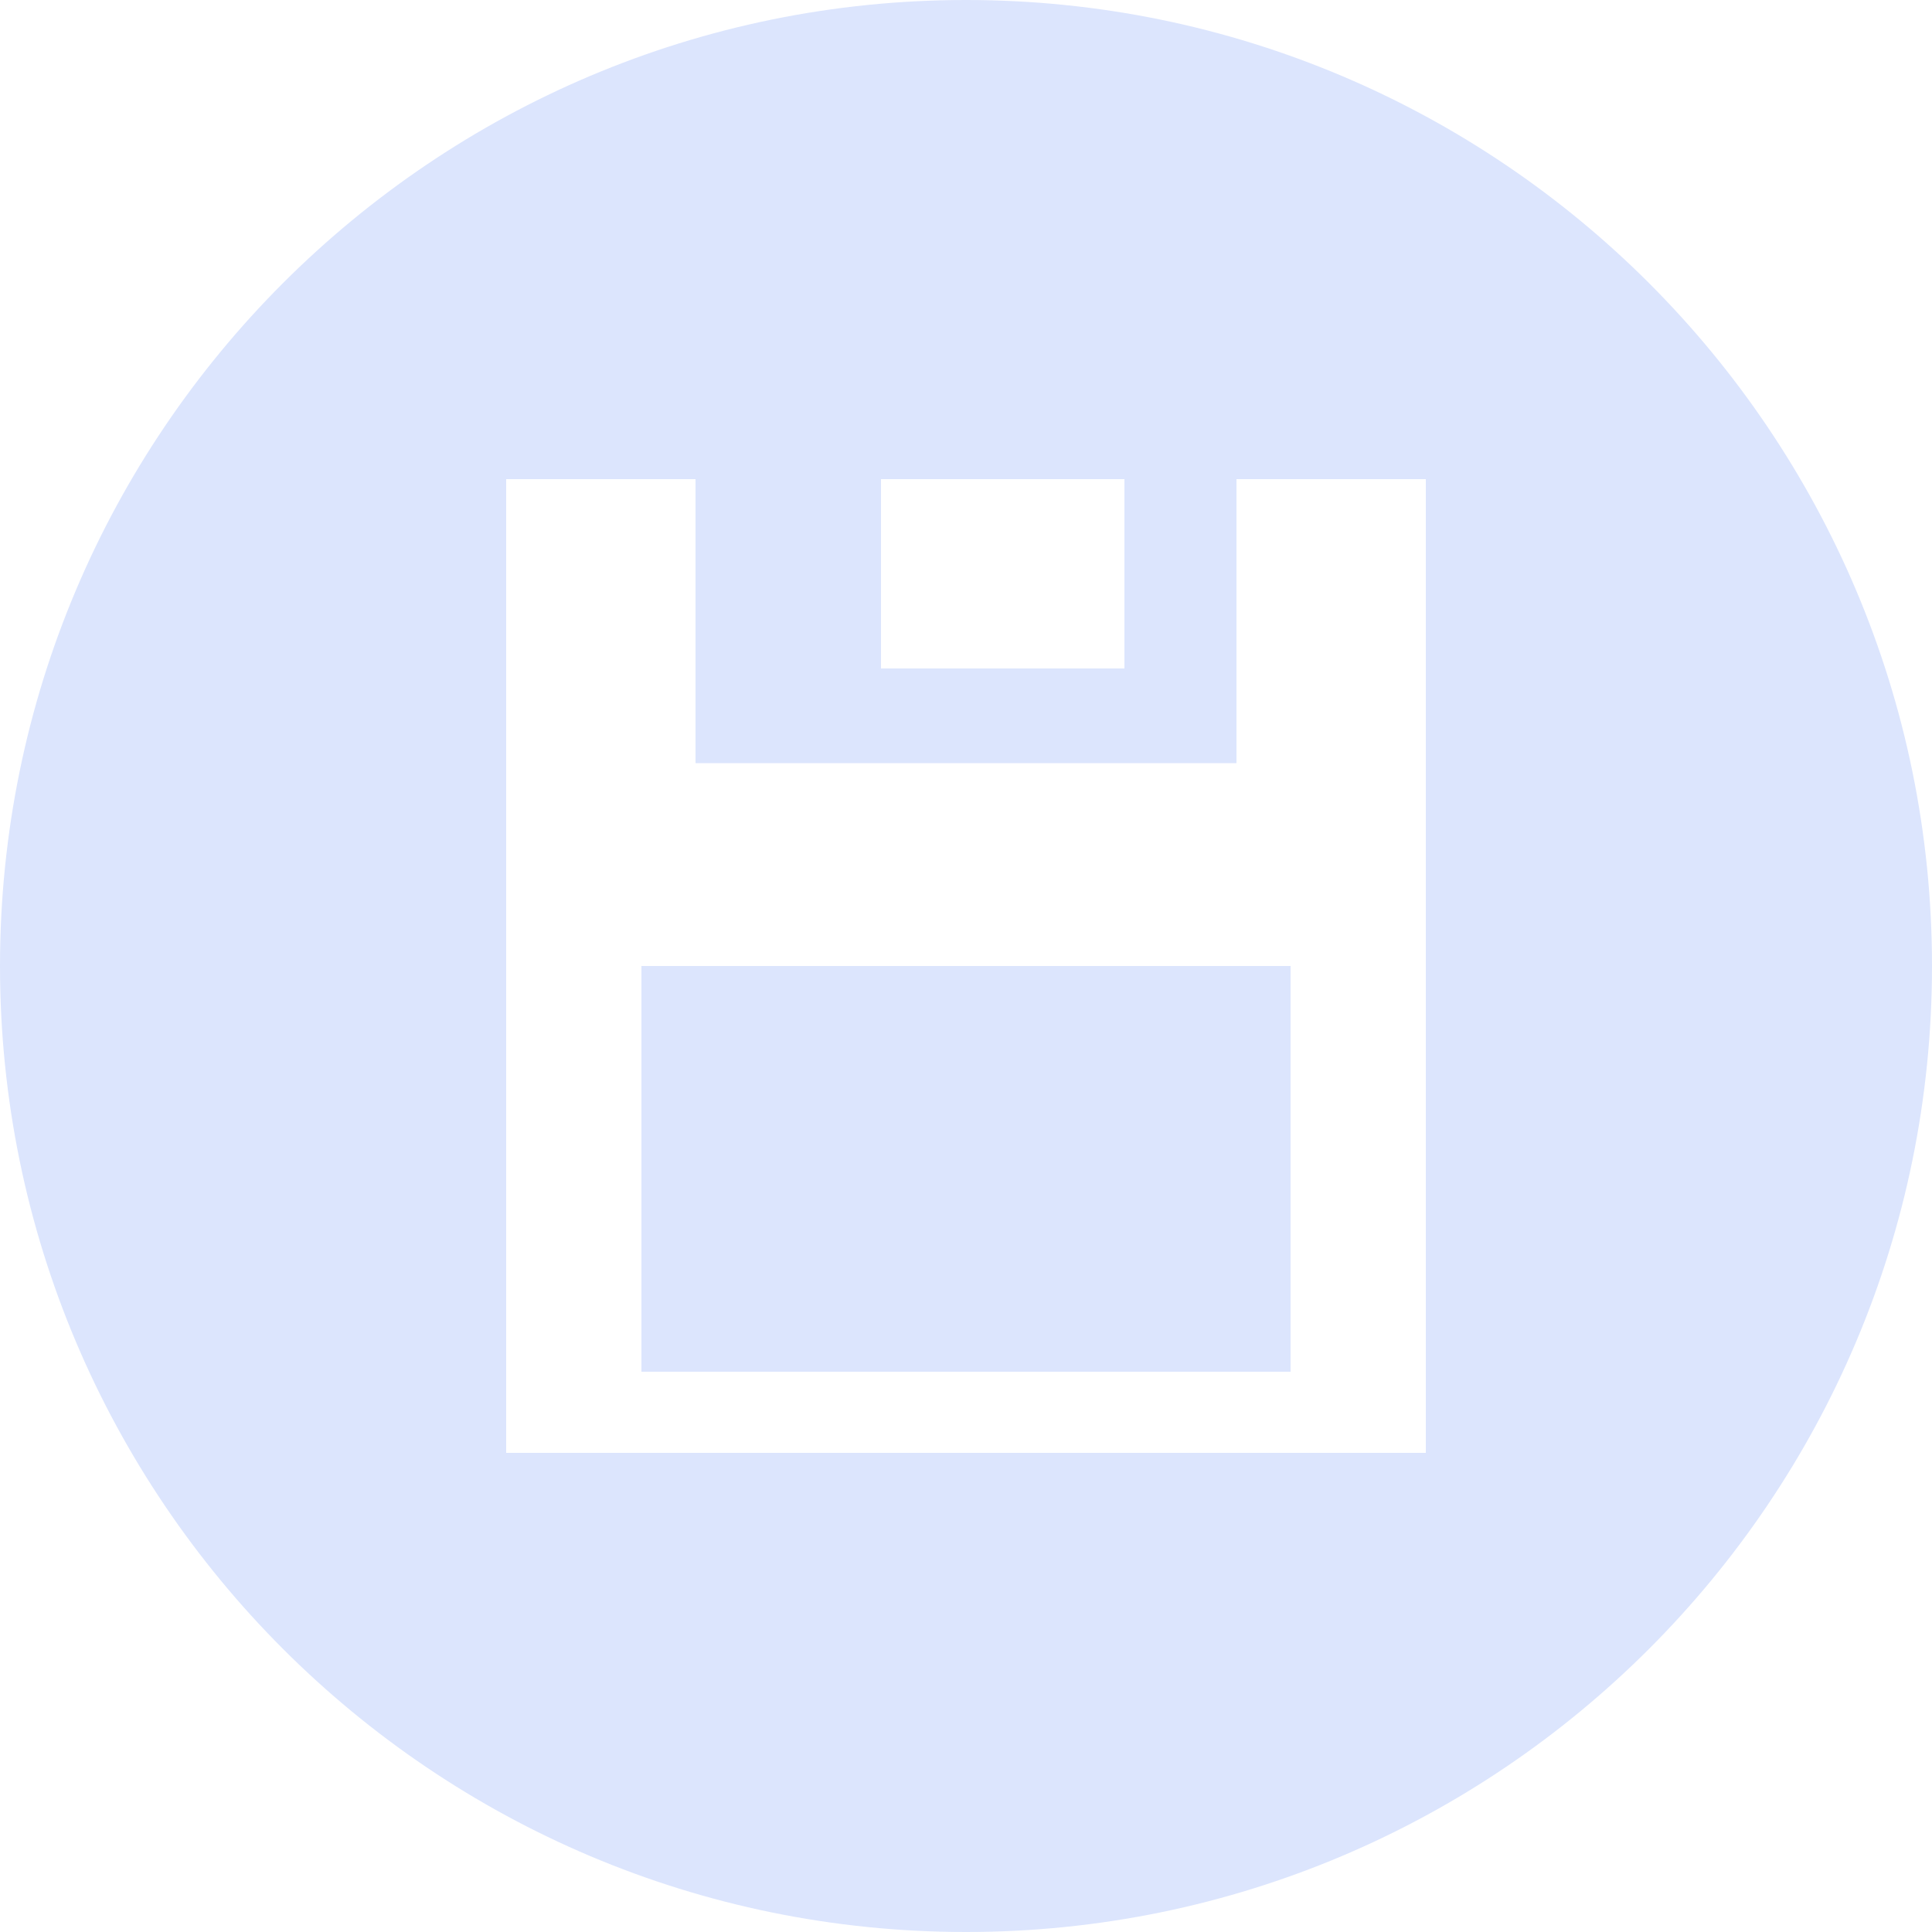 <?xml version="1.0" encoding="utf-8"?>
<!-- Generator: Adobe Illustrator 18.0.0, SVG Export Plug-In . SVG Version: 6.00 Build 0)  -->
<!DOCTYPE svg PUBLIC "-//W3C//DTD SVG 1.1//EN" "http://www.w3.org/Graphics/SVG/1.1/DTD/svg11.dtd">
<svg version="1.1" id="Layer_1" xmlns="http://www.w3.org/2000/svg" xmlns:xlink="http://www.w3.org/1999/xlink" x="0px" y="0px"
	 viewBox="0 0 100 100" enable-background="new 0 0 100 100" xml:space="preserve">
<g>
	<polygon fill="#DCE5FD" points="33.2,71 66.8,71 66.8,71 66.8,50 33.2,50 	"/>
	<path fill="#DCE5FD" d="M50,0C22.4,0,0,22.4,0,50s22.4,50,50,50s50-22.4,50-50S77.6,0,50,0z M45.6,24.8h12.6v9.8H45.6V24.8z
		 M73.8,75.2H26.2V24.8H36v14.7h28V24.8h9.8V75.2z"/>
</g>
</svg>
